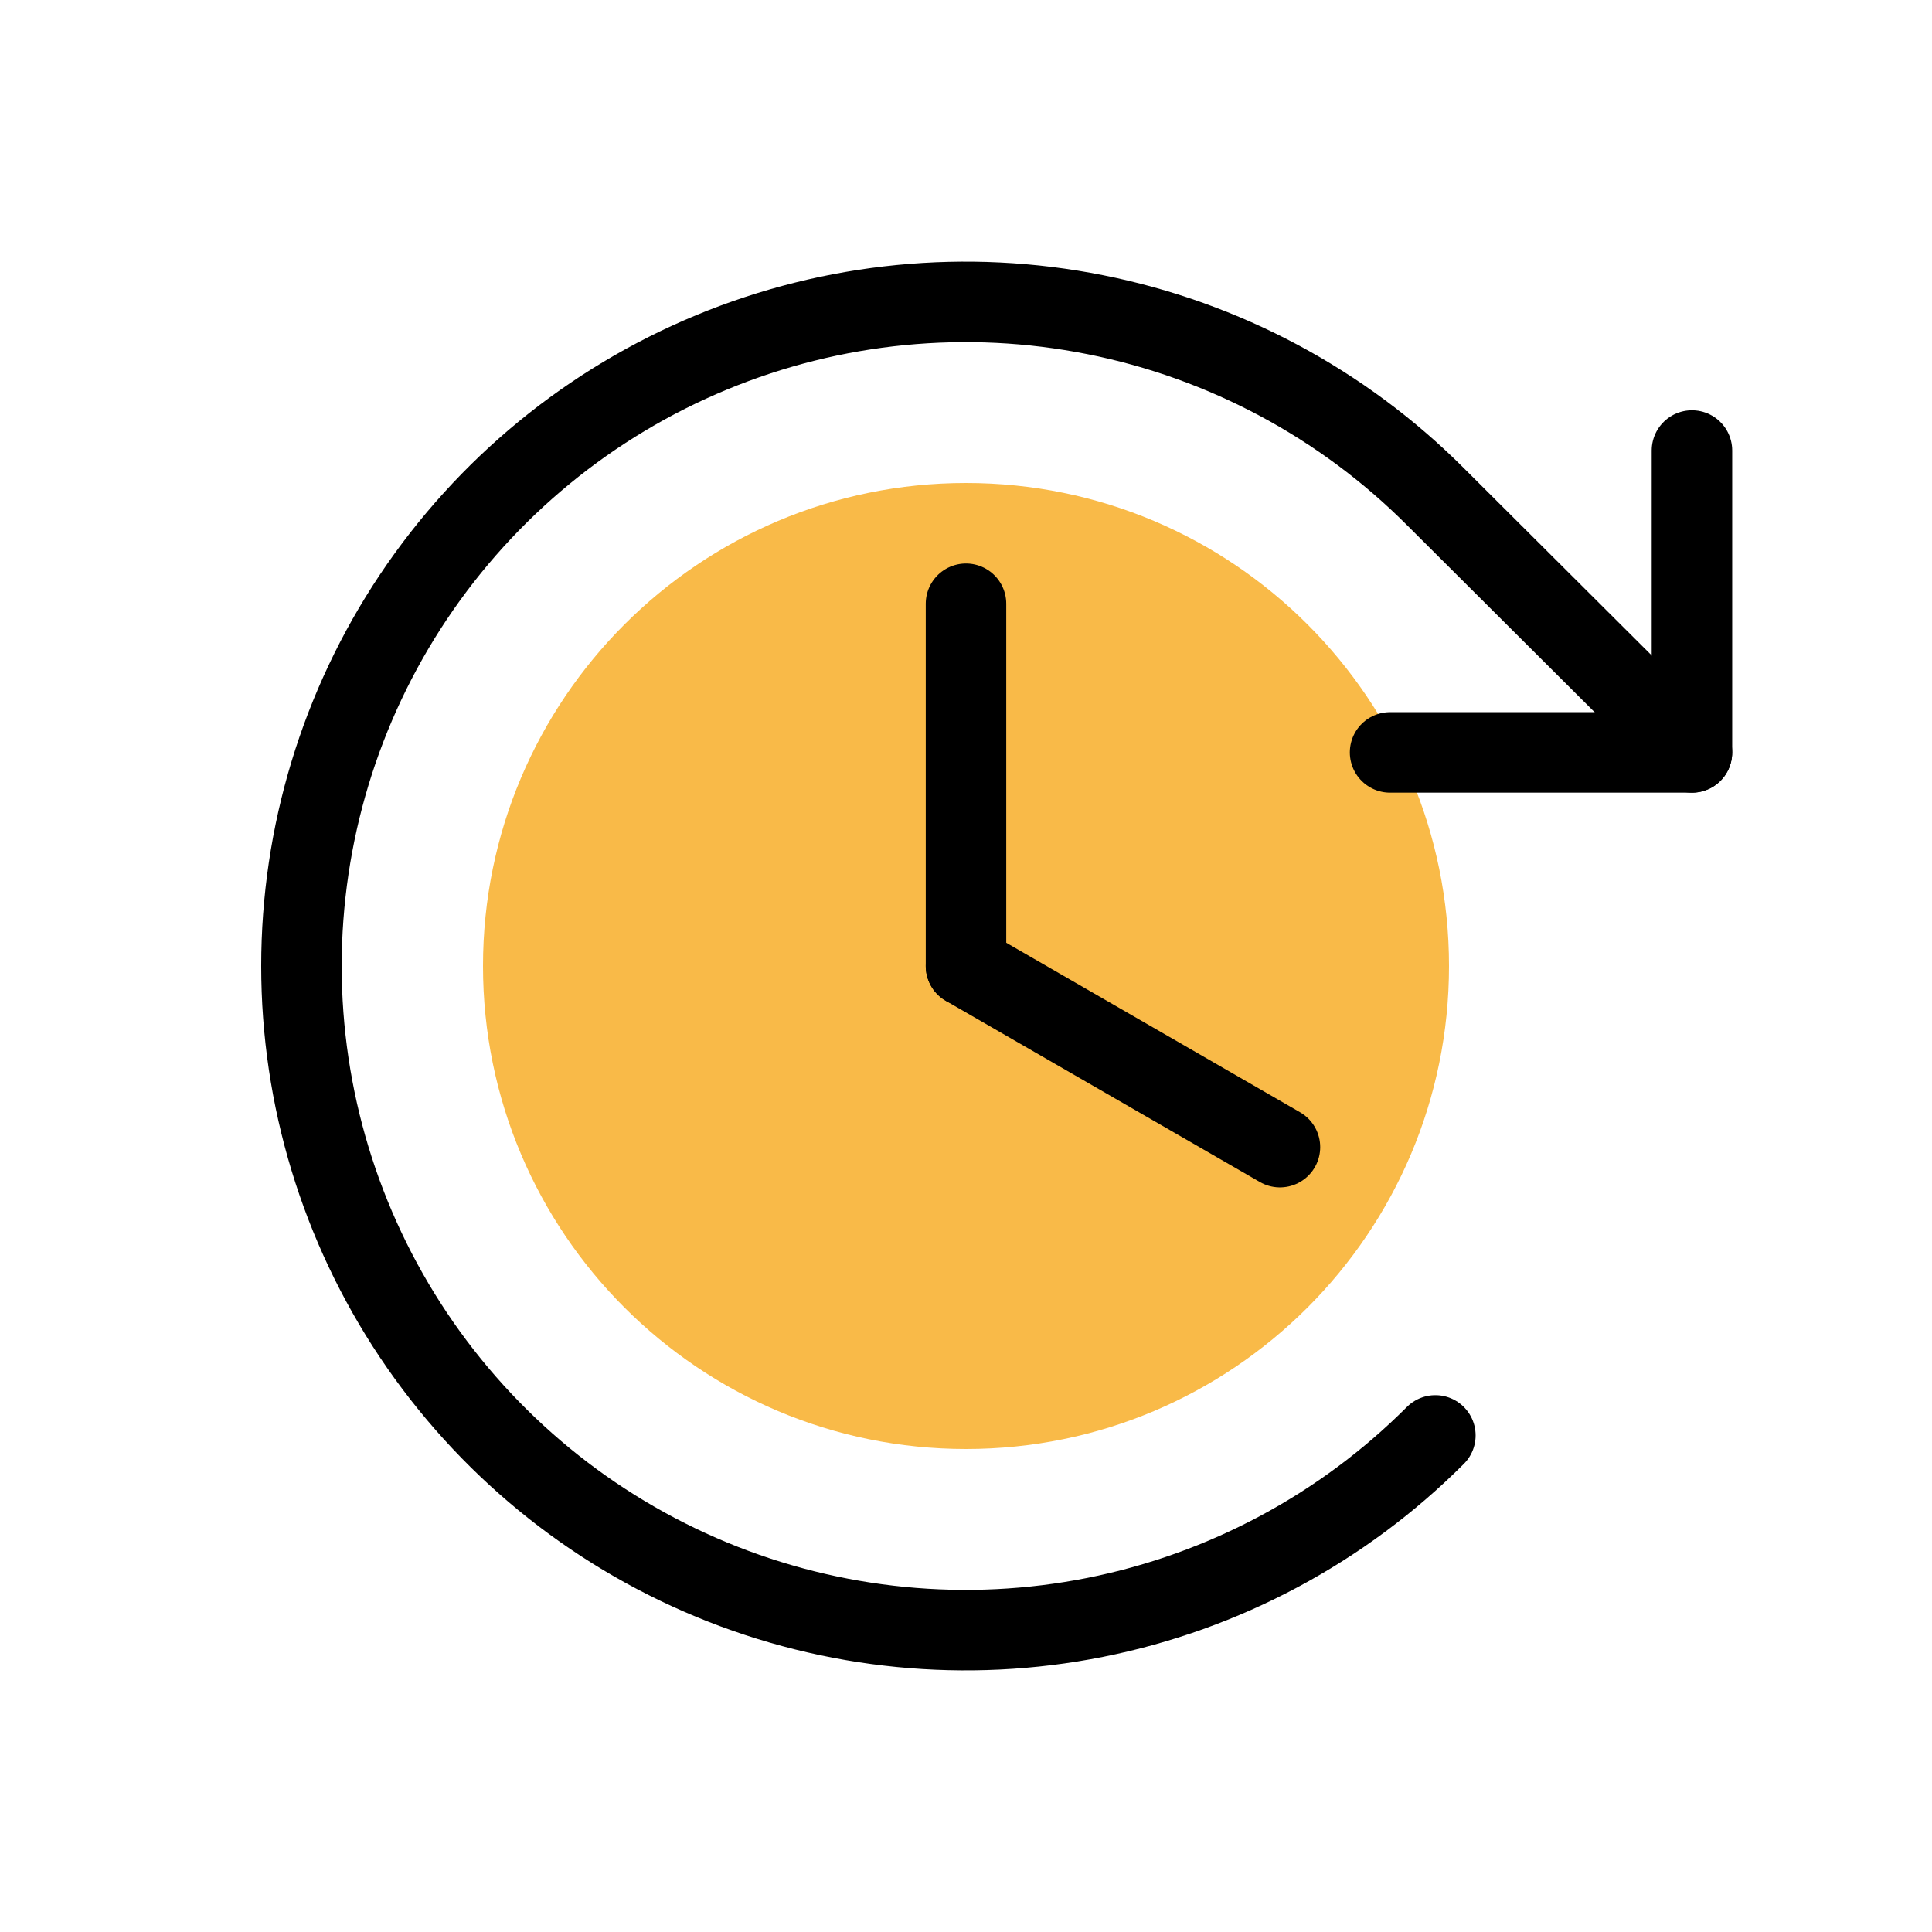 <svg width="36" height="36" viewBox="0 0 36 36" fill="none" xmlns="http://www.w3.org/2000/svg">
<path d="M18 27C22.971 27 27 22.971 27 18C27 13.029 22.971 9 18 9C13.029 9 9 13.029 9 18C9 22.971 13.029 27 18 27Z" fill="#F9BA48"/>
<path d="M18 11.25V18" stroke="black" stroke-width="1.5" stroke-linecap="round" stroke-linejoin="round"/>
<path d="M23.85 21.375L18 18" stroke="black" stroke-width="1.5" stroke-linecap="round" stroke-linejoin="round"/>
<path d="M25.902 14.02H31.527V8.395" stroke="black" stroke-width="1.5" stroke-linecap="round" stroke-linejoin="round"/>
<path d="M26.746 26.747C25.016 28.479 22.811 29.658 20.41 30.137C18.009 30.615 15.521 30.37 13.259 29.434C10.997 28.498 9.064 26.912 7.703 24.876C6.343 22.841 5.617 20.448 5.617 18C5.617 15.552 6.343 13.159 7.703 11.124C9.064 9.088 10.997 7.502 13.259 6.566C15.521 5.63 18.009 5.385 20.41 5.864C22.811 6.342 25.016 7.521 26.746 9.253L31.527 14.02" stroke="black" stroke-width="1.5" stroke-linecap="round" stroke-linejoin="round"/>
</svg>
